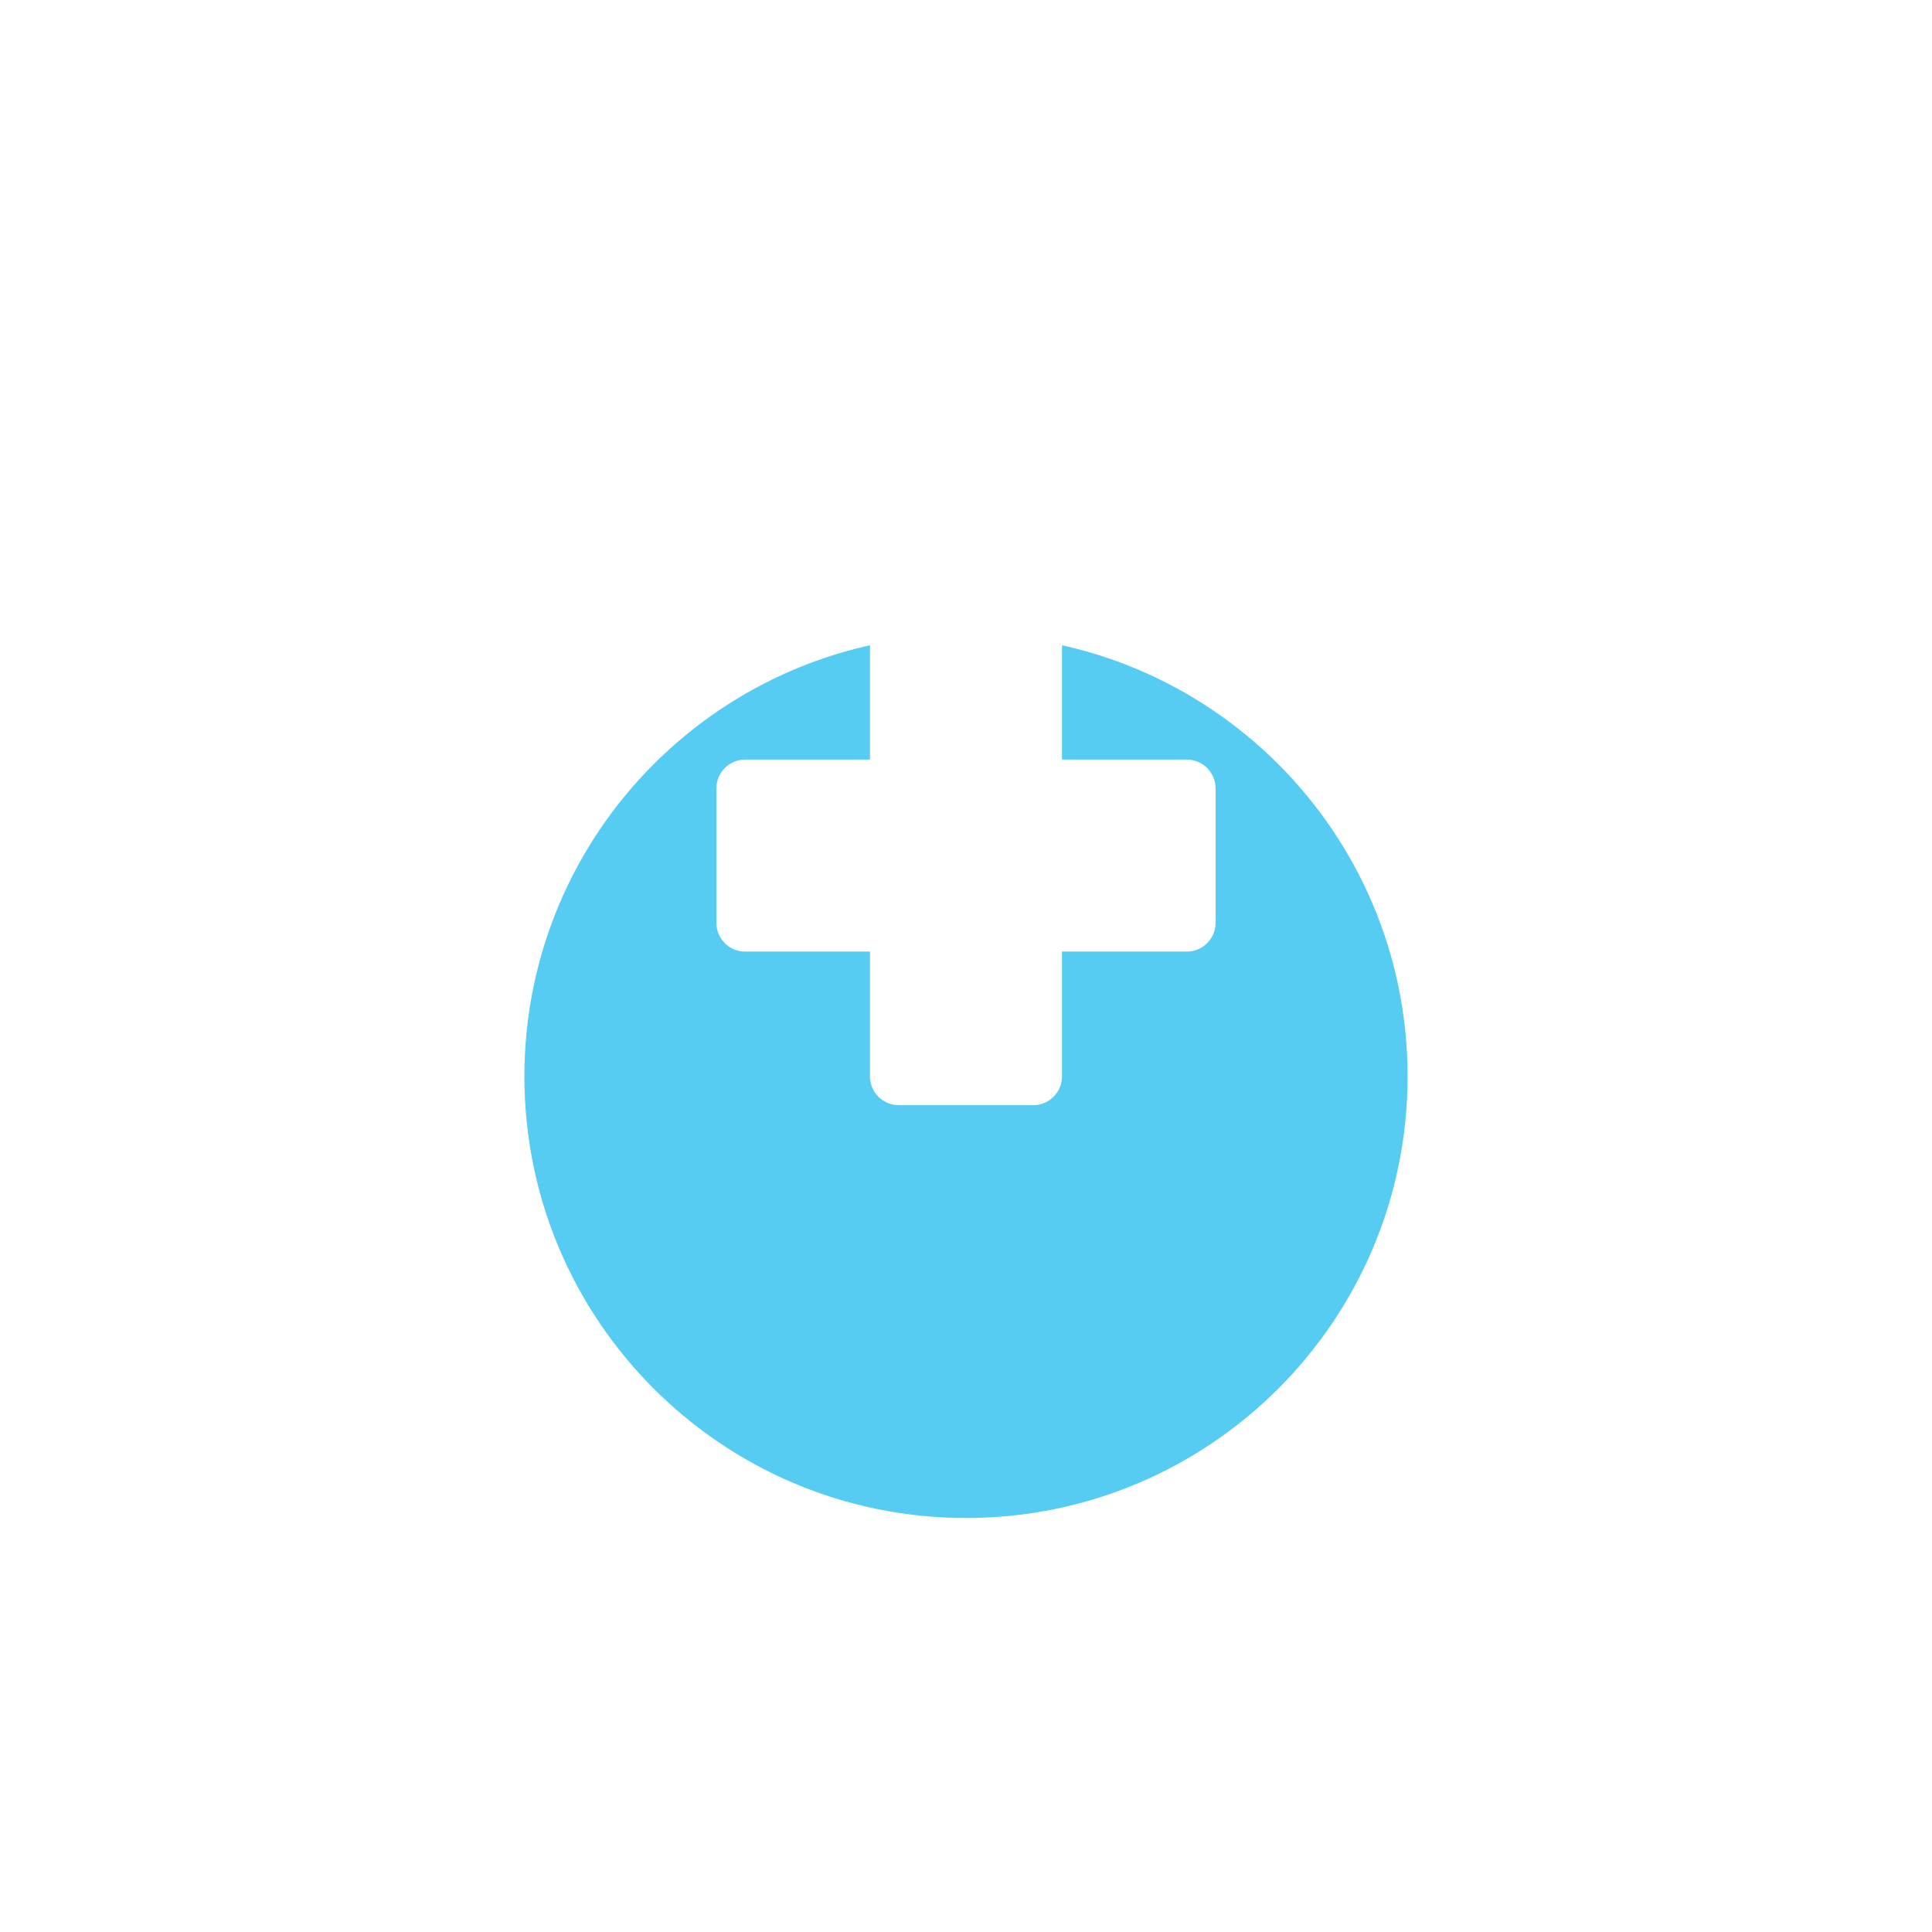 <svg width="70" height="70" viewBox="0 0 70 70" fill="none" xmlns="http://www.w3.org/2000/svg">
<g filter="url(#filter0_di_12_141)">
<path d="M35 47C43.837 47 51 39.837 51 31C51 22.163 43.837 15 35 15C26.163 15 19 22.163 19 31C19 39.837 26.163 47 35 47Z" fill="#56CCF2"/>
</g>
<path d="M37.434 21.956H32.565C31.988 21.956 31.521 22.424 31.521 23V39C31.521 39.576 31.988 40.043 32.565 40.043H37.434C38.011 40.043 38.478 39.576 38.478 39V23C38.478 22.424 38.011 21.956 37.434 21.956Z" fill="white"/>
<path d="M44.043 33.434V28.565C44.043 27.989 43.575 27.521 42.999 27.521H26.999C26.423 27.521 25.956 27.989 25.956 28.565V33.434C25.956 34.011 26.423 34.478 26.999 34.478H42.999C43.575 34.478 44.043 34.011 44.043 33.434Z" fill="white"/>
<defs>
<filter id="filter0_di_12_141" x="0" y="0" width="70" height="70" filterUnits="userSpaceOnUse" color-interpolation-filters="sRGB">
<feFlood flood-opacity="0" result="BackgroundImageFix"/>
<feColorMatrix in="SourceAlpha" type="matrix" values="0 0 0 0 0 0 0 0 0 0 0 0 0 0 0 0 0 0 127 0" result="hardAlpha"/>
<feOffset dy="4"/>
<feGaussianBlur stdDeviation="9.5"/>
<feComposite in2="hardAlpha" operator="out"/>
<feColorMatrix type="matrix" values="0 0 0 0 0.086 0 0 0 0 0.471 0 0 0 0 0.949 0 0 0 0.2 0"/>
<feBlend mode="normal" in2="BackgroundImageFix" result="effect1_dropShadow_12_141"/>
<feBlend mode="normal" in="SourceGraphic" in2="effect1_dropShadow_12_141" result="shape"/>
<feColorMatrix in="SourceAlpha" type="matrix" values="0 0 0 0 0 0 0 0 0 0 0 0 0 0 0 0 0 0 127 0" result="hardAlpha"/>
<feOffset dy="4"/>
<feGaussianBlur stdDeviation="2"/>
<feComposite in2="hardAlpha" operator="arithmetic" k2="-1" k3="1"/>
<feColorMatrix type="matrix" values="0 0 0 0 0 0 0 0 0 0 0 0 0 0 0 0 0 0 0.12 0"/>
<feBlend mode="normal" in2="shape" result="effect2_innerShadow_12_141"/>
</filter>
</defs>
</svg>
